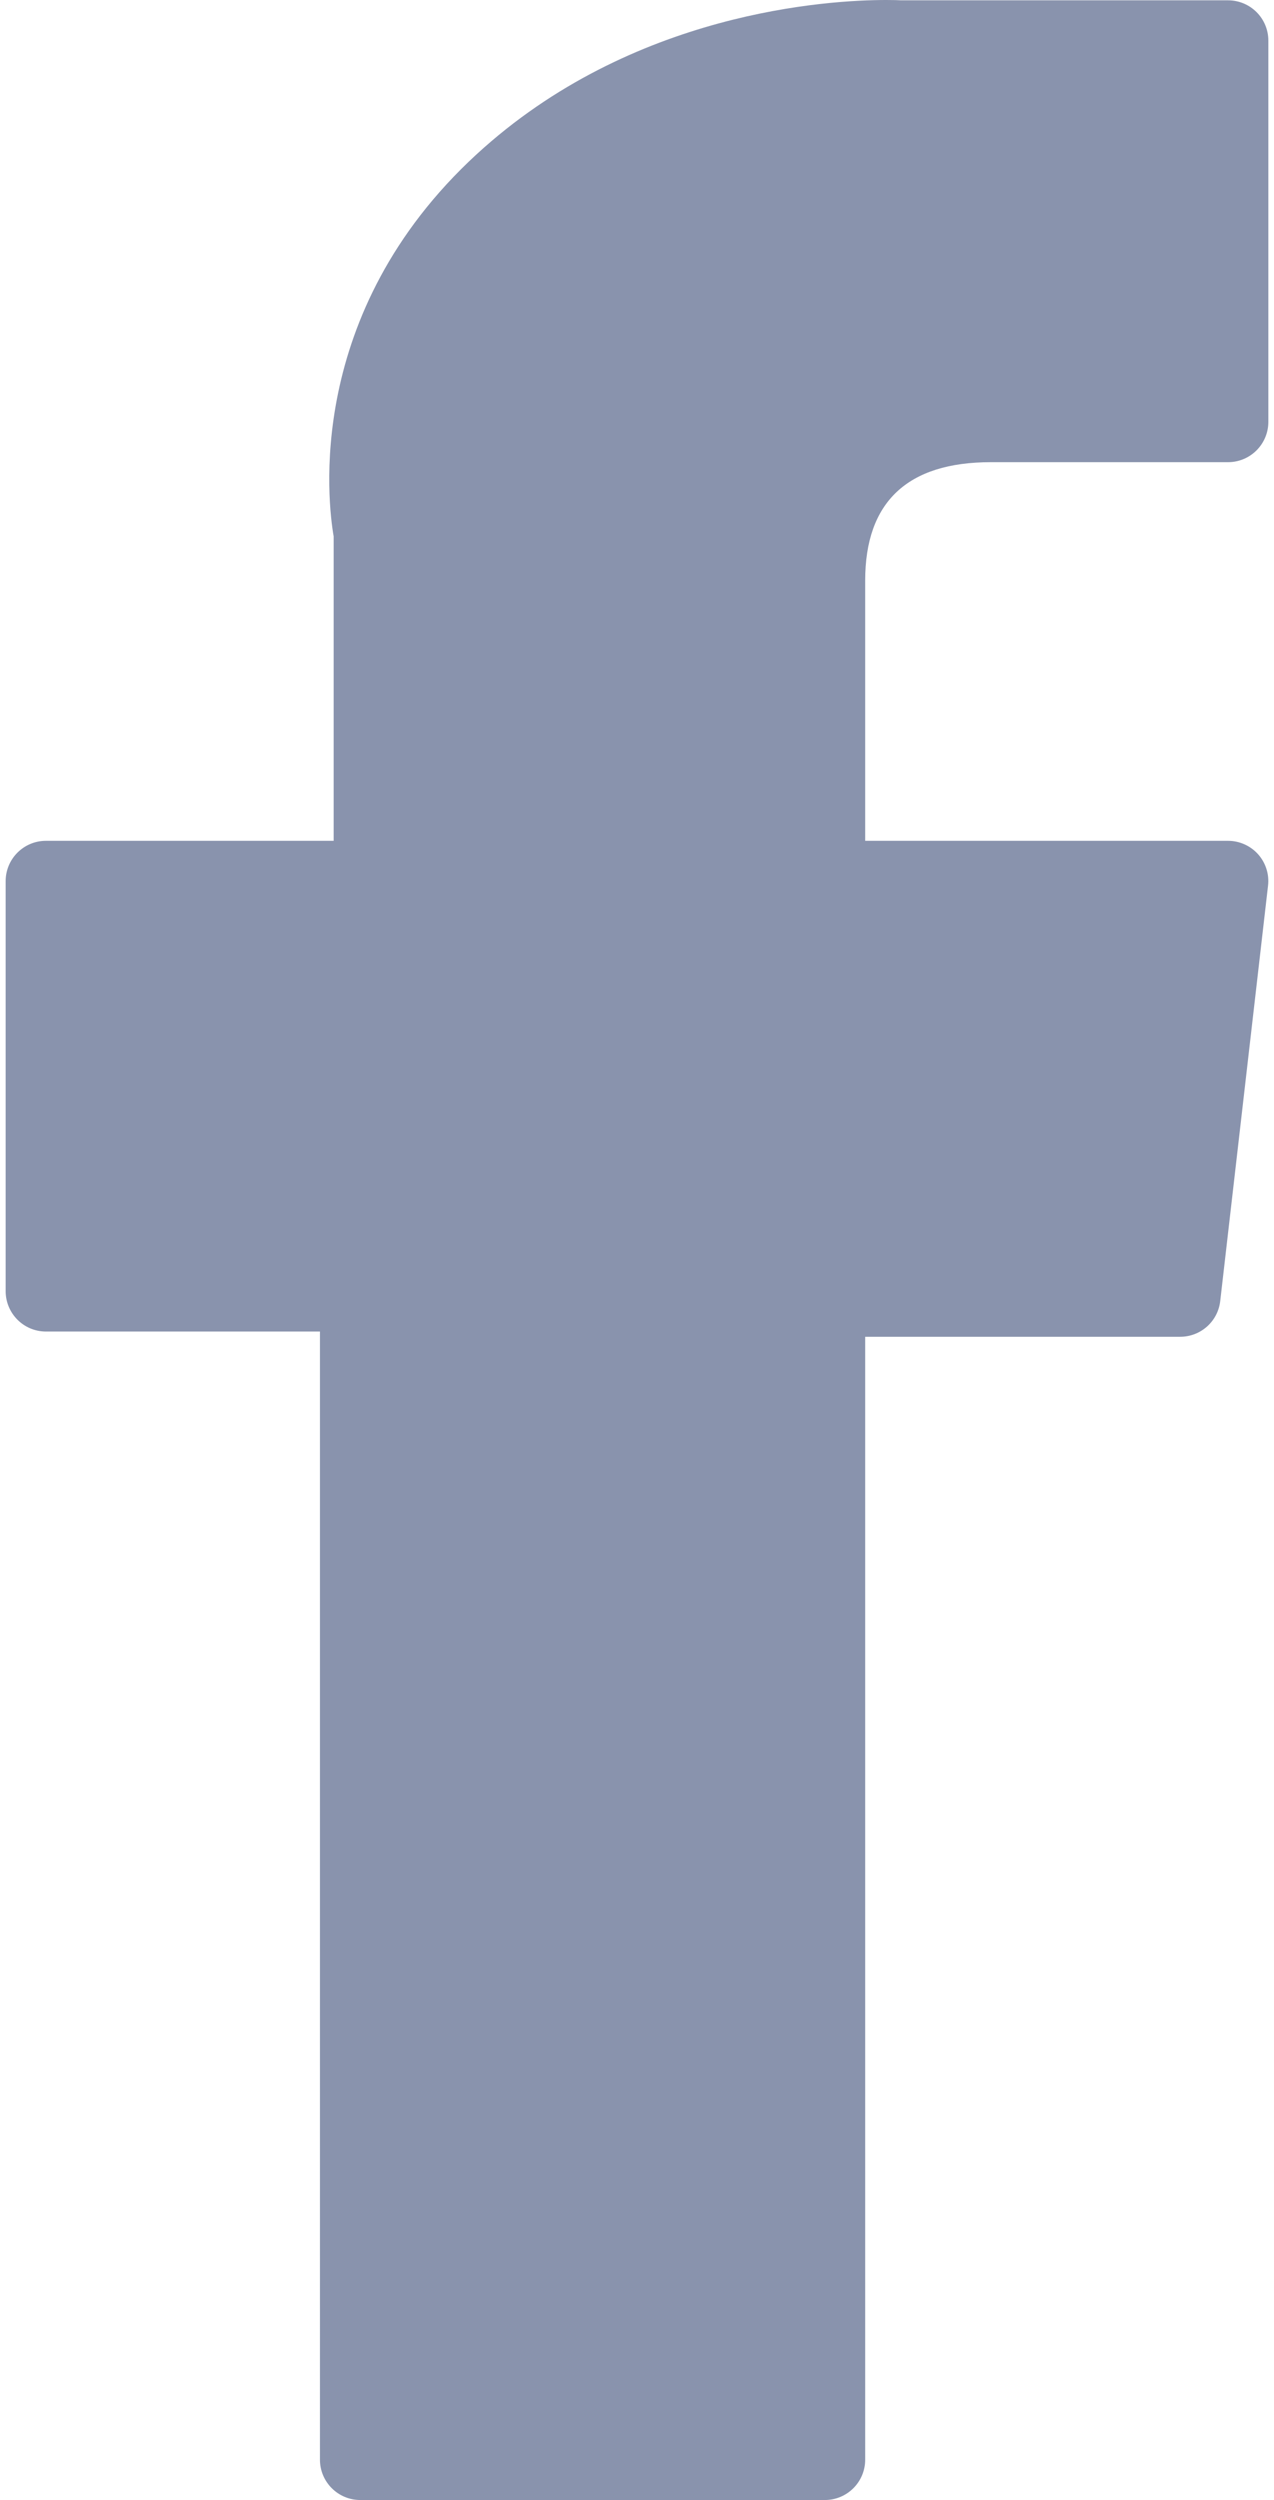 <?xml version="1.0" encoding="UTF-8" standalone="no"?>
<!DOCTYPE svg PUBLIC "-//W3C//DTD SVG 20010904//EN"
              "http://www.w3.org/TR/2001/REC-SVG-20010904/DTD/svg10.dtd">

<svg xmlns="http://www.w3.org/2000/svg"
     width="55.732mm" height="109.347mm"
     viewBox="0 0 158 310">
  <path id="XMLID_835_"
        fill="#8993ad"
        d="M 5.70,165.11
           C 5.70,165.11 39.68,165.11 39.68,165.11
             39.68,165.11 39.68,305.00 39.68,305.00
             39.68,307.76 41.92,310.00 44.68,310.00
             44.68,310.00 102.30,310.00 102.30,310.00
             105.06,310.00 107.30,307.76 107.30,305.00
             107.30,305.00 107.30,165.76 107.30,165.76
             107.30,165.76 146.36,165.76 146.36,165.76
             148.90,165.76 151.04,163.86 151.33,161.34
             151.33,161.34 157.26,109.83 157.26,109.83
             157.43,108.42 156.98,107.00 156.03,105.93
             155.08,104.87 153.72,104.26 152.30,104.26
             152.30,104.26 107.30,104.26 107.30,104.26
             107.30,104.26 107.30,71.98 107.30,71.98
             107.30,62.25 112.54,57.31 122.88,57.31
             124.35,57.31 152.30,57.31 152.30,57.31
             155.06,57.31 157.30,55.07 157.30,52.31
             157.30,52.31 157.30,5.04 157.30,5.04
             157.30,2.27 155.06,0.04 152.30,0.04
             152.30,0.04 111.75,0.04 111.75,0.04
             111.47,0.02 110.83,0.00 109.90,0.00
             102.86,0.00 78.41,1.38 59.09,19.15
             37.69,38.84 40.67,62.42 41.38,66.51
             41.38,66.51 41.38,104.26 41.38,104.26
             41.38,104.26 5.70,104.26 5.70,104.26
             2.94,104.26 0.70,106.50 0.70,109.26
             0.70,109.26 0.70,160.10 0.70,160.10
             0.70,162.87 2.94,165.11 5.70,165.11 Z" />
</svg>
